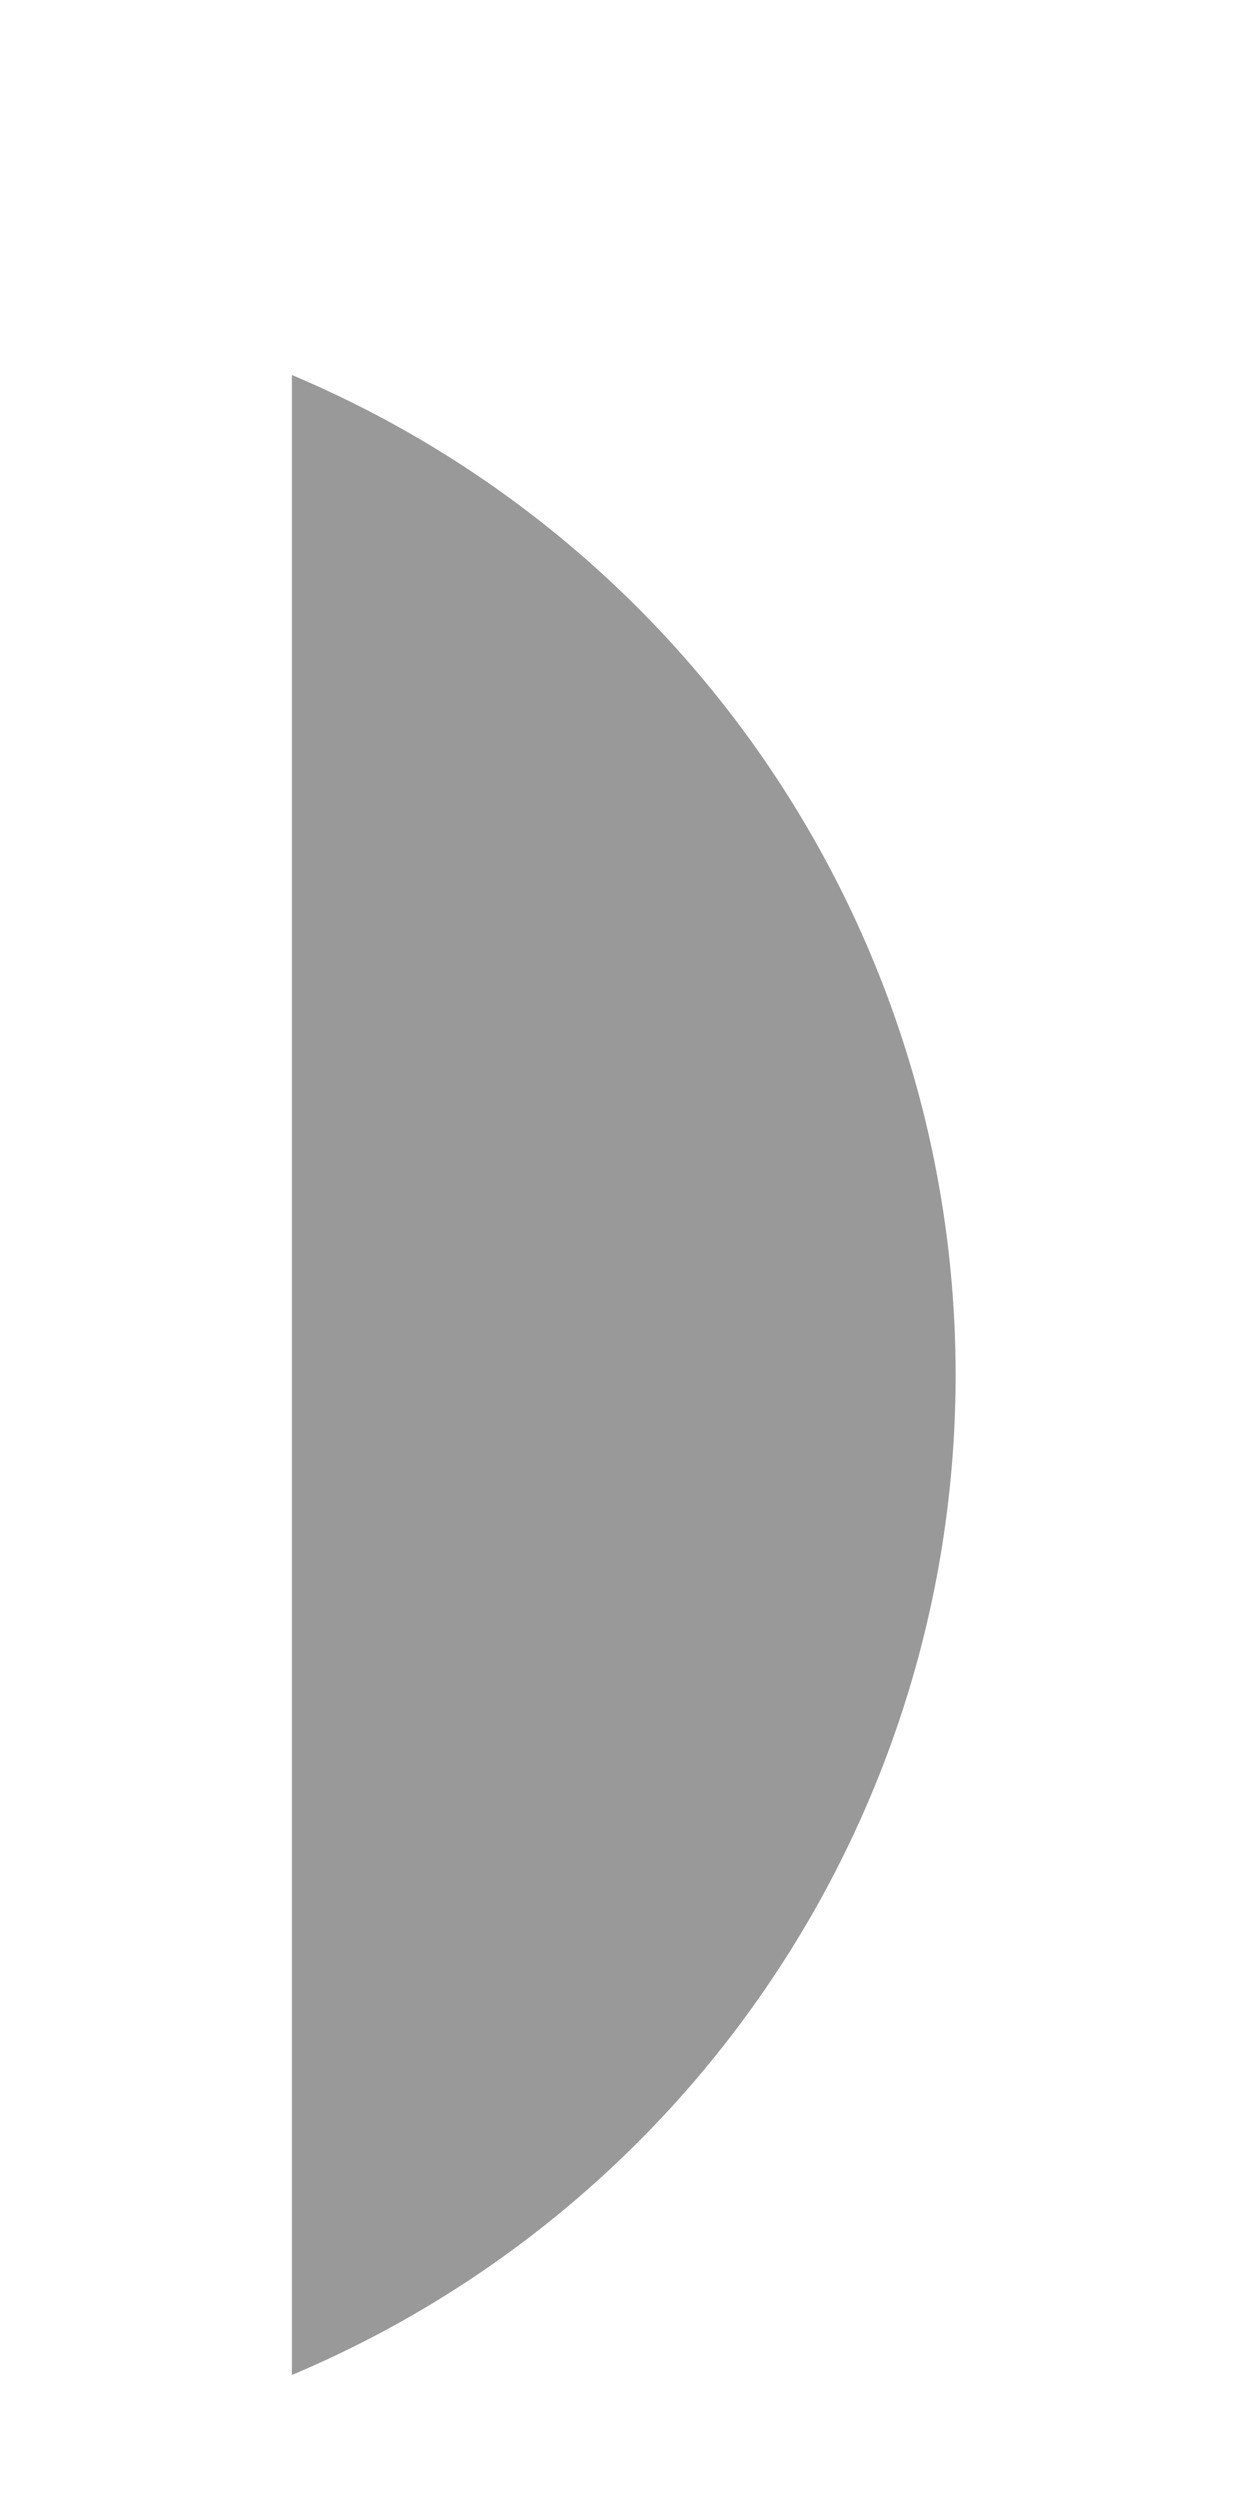 <?xml version="1.0" encoding="UTF-8" standalone="no"?><svg width='2' height='4' viewBox='0 0 2 4' fill='none' xmlns='http://www.w3.org/2000/svg'>
<path opacity='0.4' d='M0.467 0.6V3.8C1.11 3.529 1.529 2.899 1.529 2.2C1.529 1.502 1.11 0.871 0.467 0.6' fill='black'/>
</svg>
